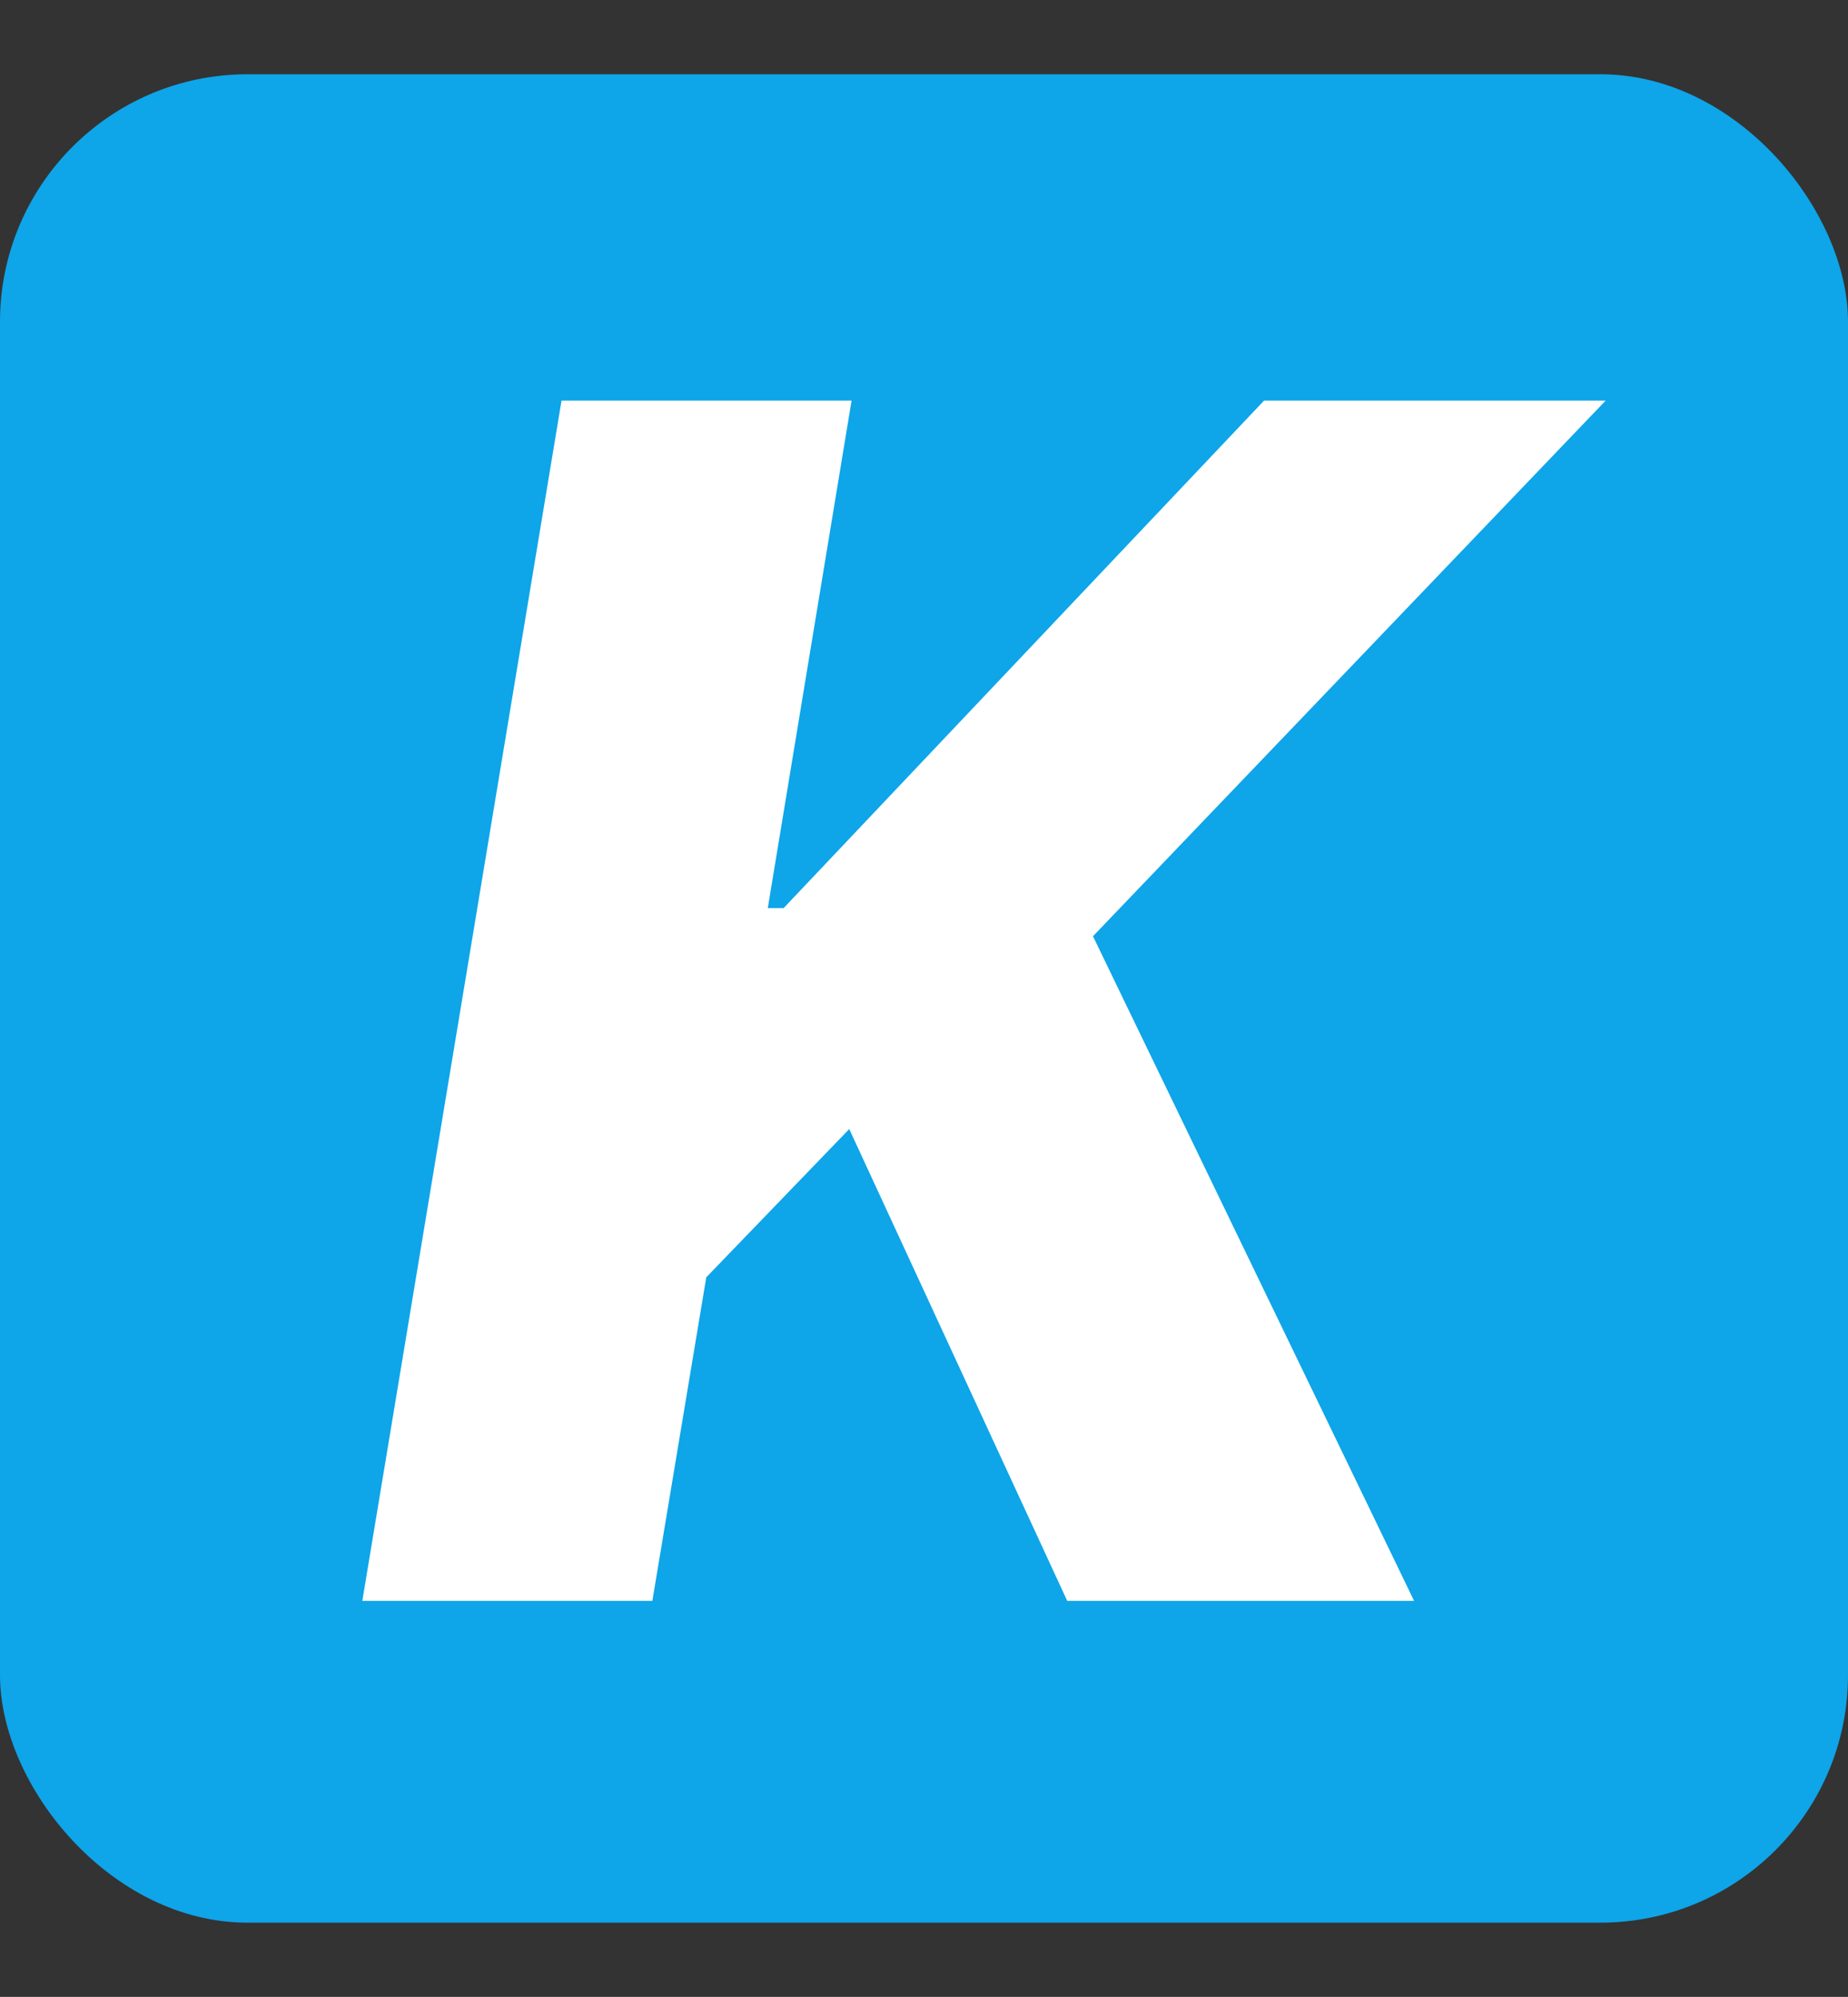 <svg width="224" height="242" viewBox="0 0 224 242" fill="none" xmlns="http://www.w3.org/2000/svg">
<rect x="0" y="0" width="224" height="242" fill="#333333" stroke="none"/>
<rect y="9" width="224" height="224" rx="30" fill="#0EA5E9"/>
<path d="M43.918 194L68.065 48.545H103.222L93.065 110.051H94.983L153.222 48.545H194.628L132.483 113.46L171.403 194H129.358L102.938 136.827L85.608 154.795L79.074 194H43.918Z" fill="white"/>
</svg>
